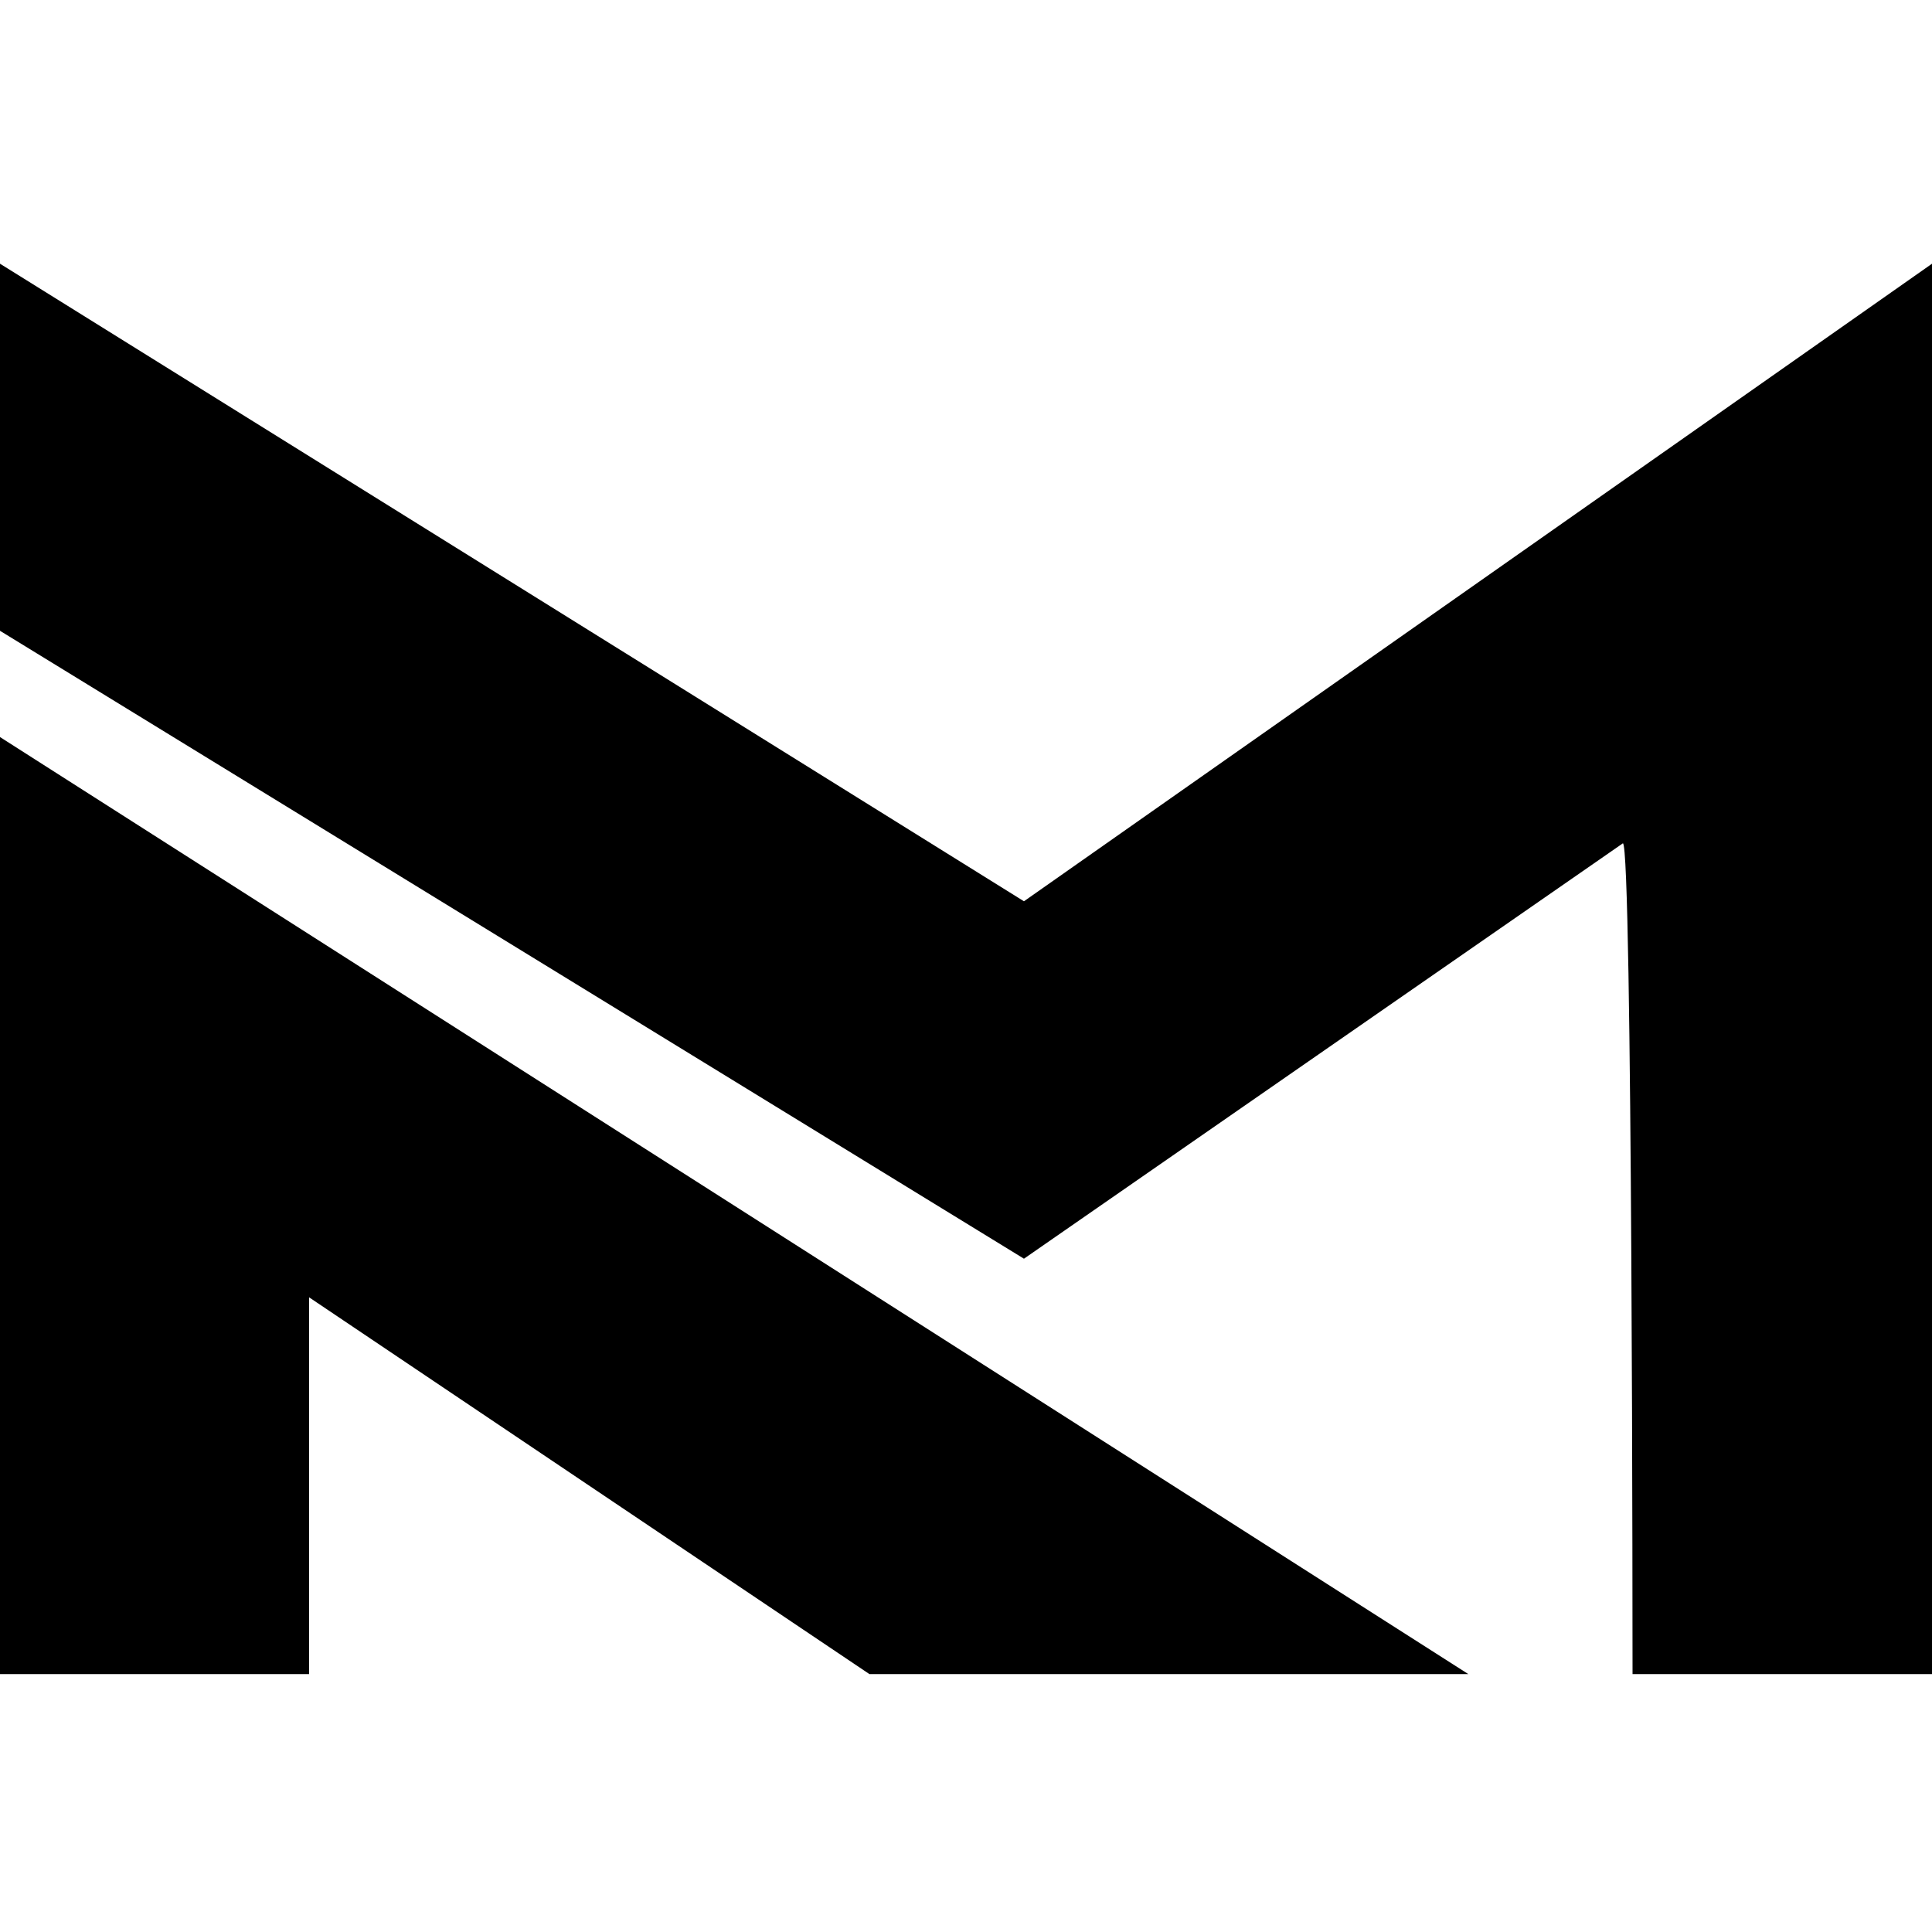 <svg xmlns="http://www.w3.org/2000/svg" viewBox="0 0 20 20"><g fill="currentColor"><path d="M0 17.33h3.2v-3.9l5.8 3.9h6.2L0 7.63v9.7zM16.9 17.33H20V2.73l-9.4 6.6L0 2.73v3.8l10.6 6.5 6.2-4.3c.1 0 .1 8.6.1 8.6z"/></g></svg>